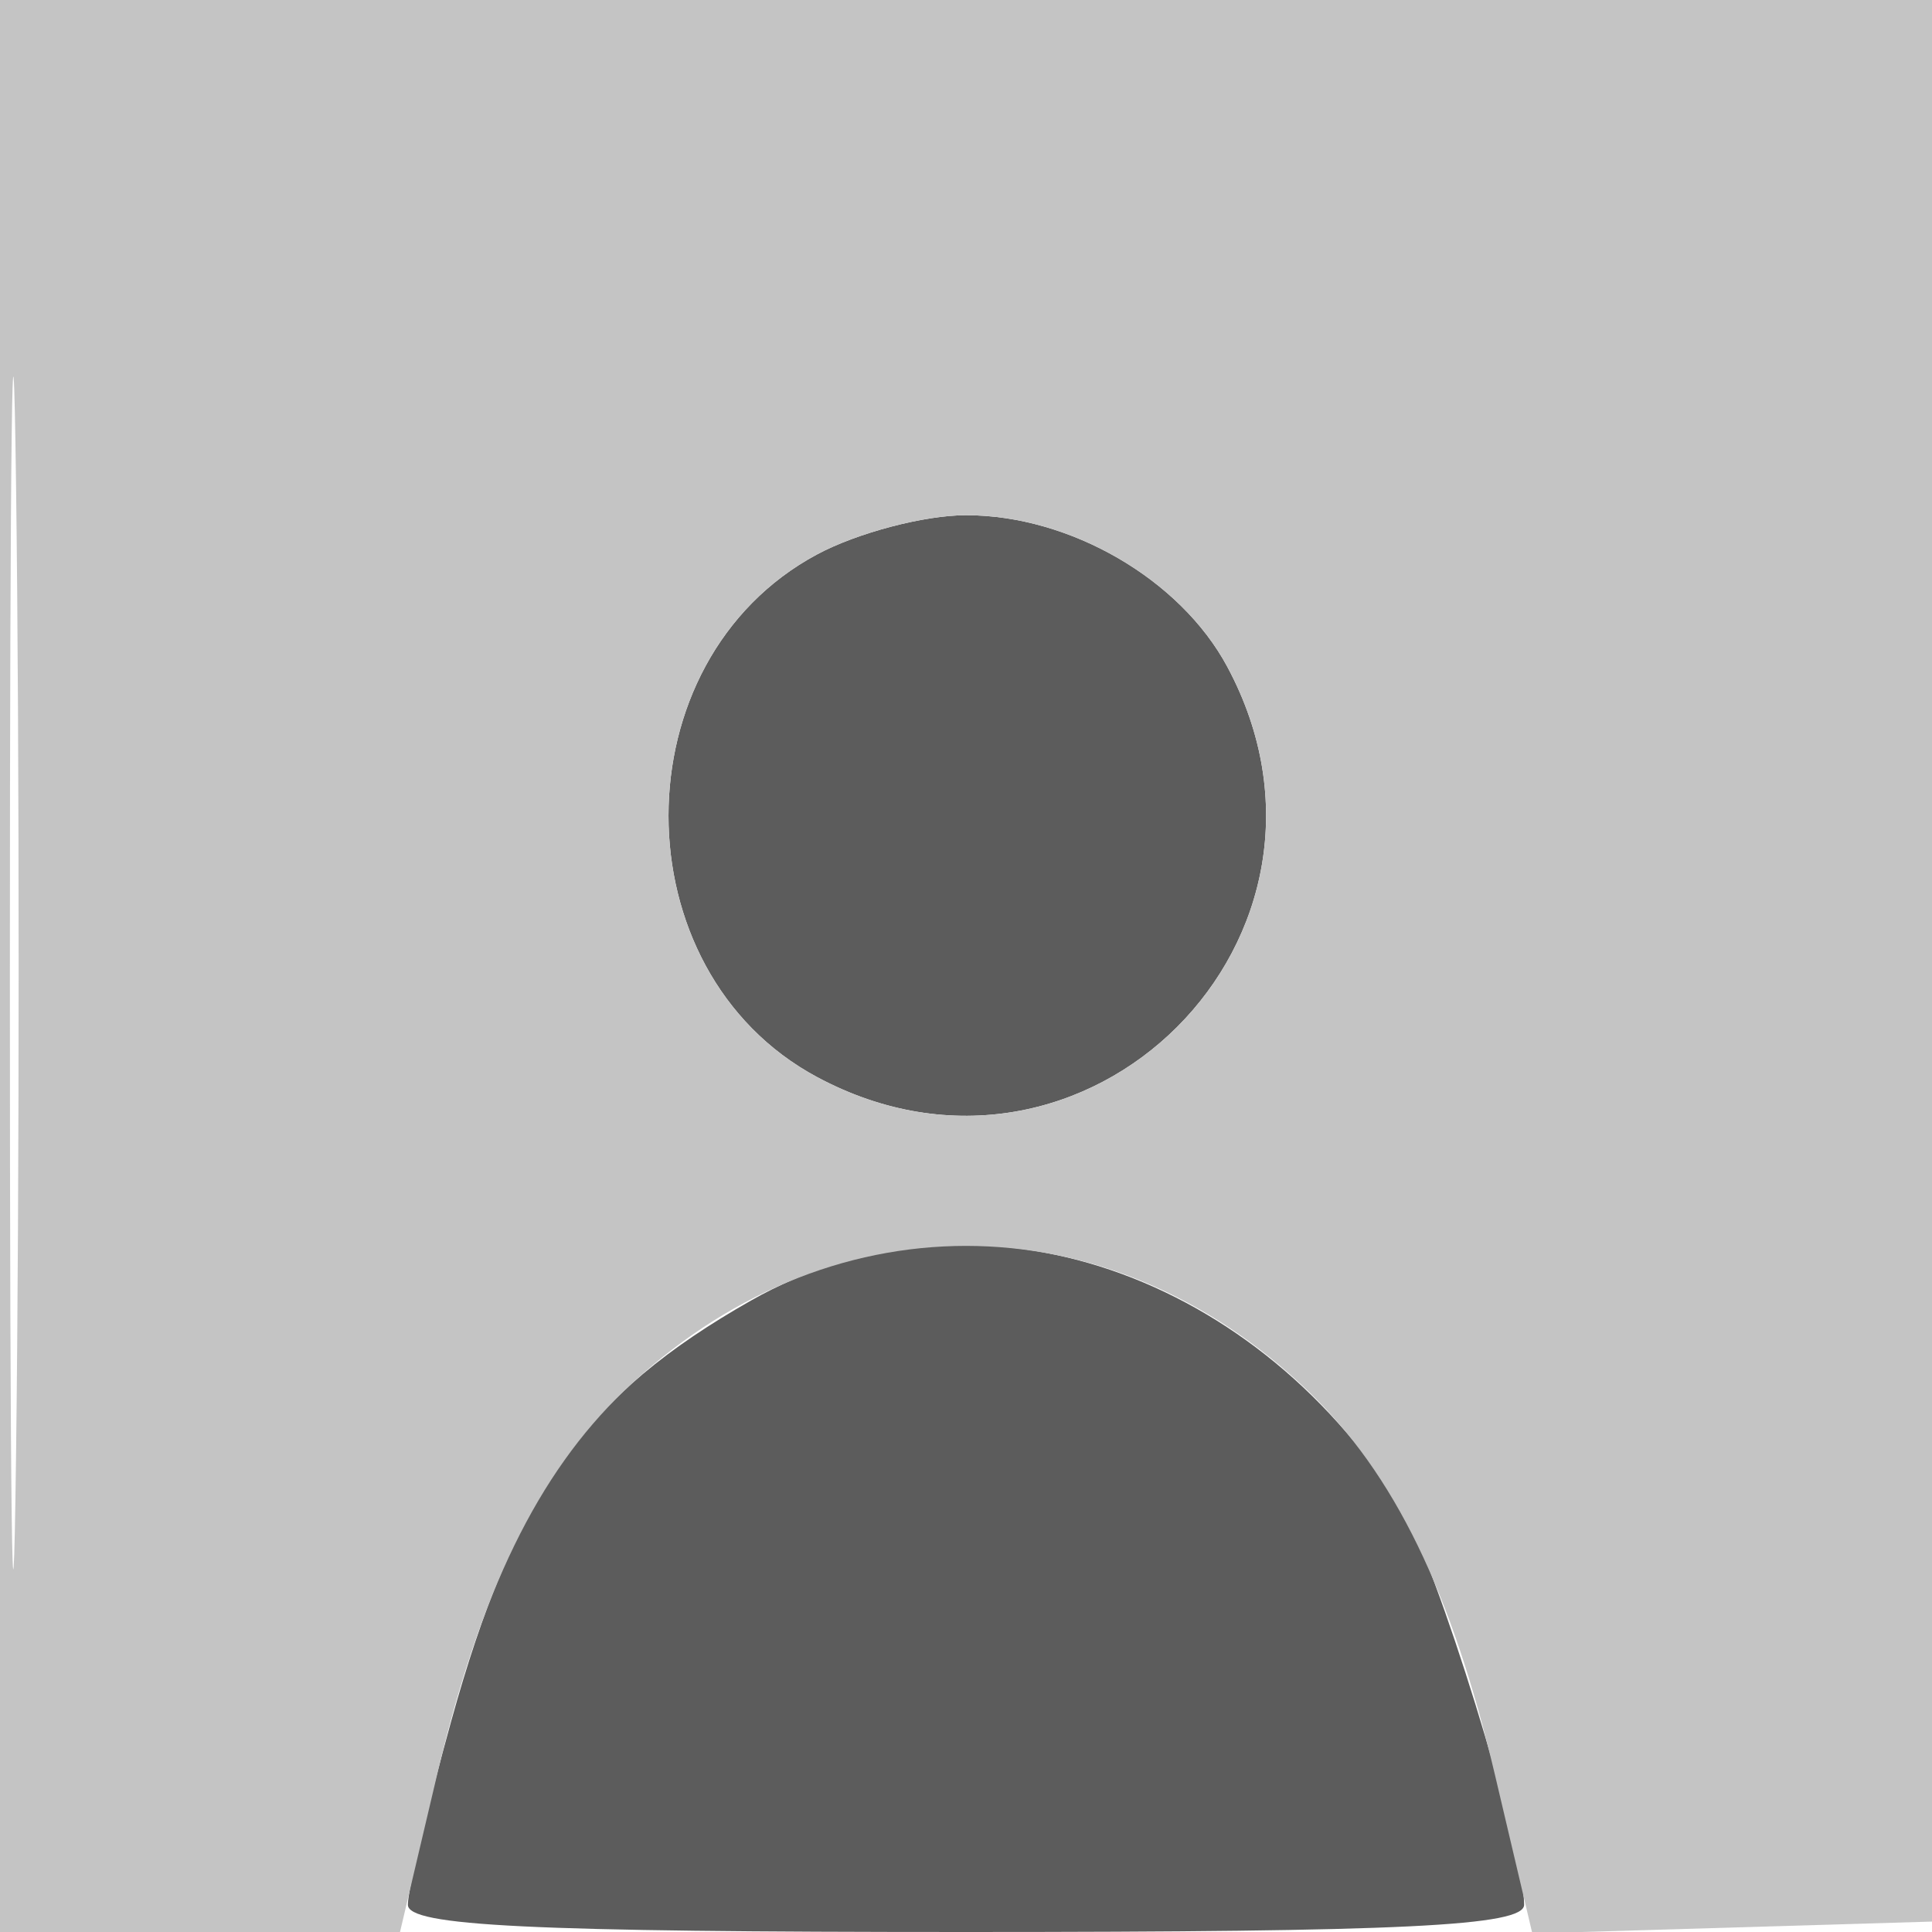 <svg xmlns="http://www.w3.org/2000/svg" width="90" height="90" viewBox="0 0 90 90" version="1.1"><path d="M 38.062 25.827 C 28.834 30.776, 28.834 45.224, 38.062 50.173 C 50.593 56.893, 63.893 43.593, 57.173 31.062 C 54.984 26.980, 49.846 24, 45 24 C 43.058 24, 39.936 24.822, 38.062 25.827 M 35 60.576 C 27.228 64.982, 23.960 69.562, 21.023 80.160 C 19.910 84.175, 19 88.031, 19 88.730 C 19 89.724, 24.647 90, 45 90 C 65.353 90, 71 89.724, 71 88.730 C 71 86.070, 66.879 72.741, 65.265 70.180 C 58.196 58.961, 45.149 54.821, 35 60.576" stroke="none" fill="#5c5c5c" fill-rule="evenodd"/><path d="M 0 45 L 0 90 9.317 90 L 18.634 90 20.370 82.636 C 22.366 74.170, 25.057 68.651, 29.062 64.804 C 38.455 55.783, 51.545 55.783, 60.938 64.804 C 64.948 68.655, 67.634 74.172, 69.638 82.670 L 71.382 90.068 80.941 89.784 L 90.500 89.500 90.760 44.750 L 91.021 0 45.510 0 L 0 0 0 45 M 0.460 45.500 C 0.460 70.250, 0.590 80.232, 0.749 67.682 C 0.908 55.132, 0.908 34.882, 0.749 22.682 C 0.590 10.482, 0.460 20.750, 0.460 45.500 M 38.062 25.827 C 28.834 30.776, 28.834 45.224, 38.062 50.173 C 50.593 56.893, 63.893 43.593, 57.173 31.062 C 54.984 26.980, 49.846 24, 45 24 C 43.058 24, 39.936 24.822, 38.062 25.827" stroke="none" fill="#c4c4c4" fill-rule="evenodd"/></svg>
